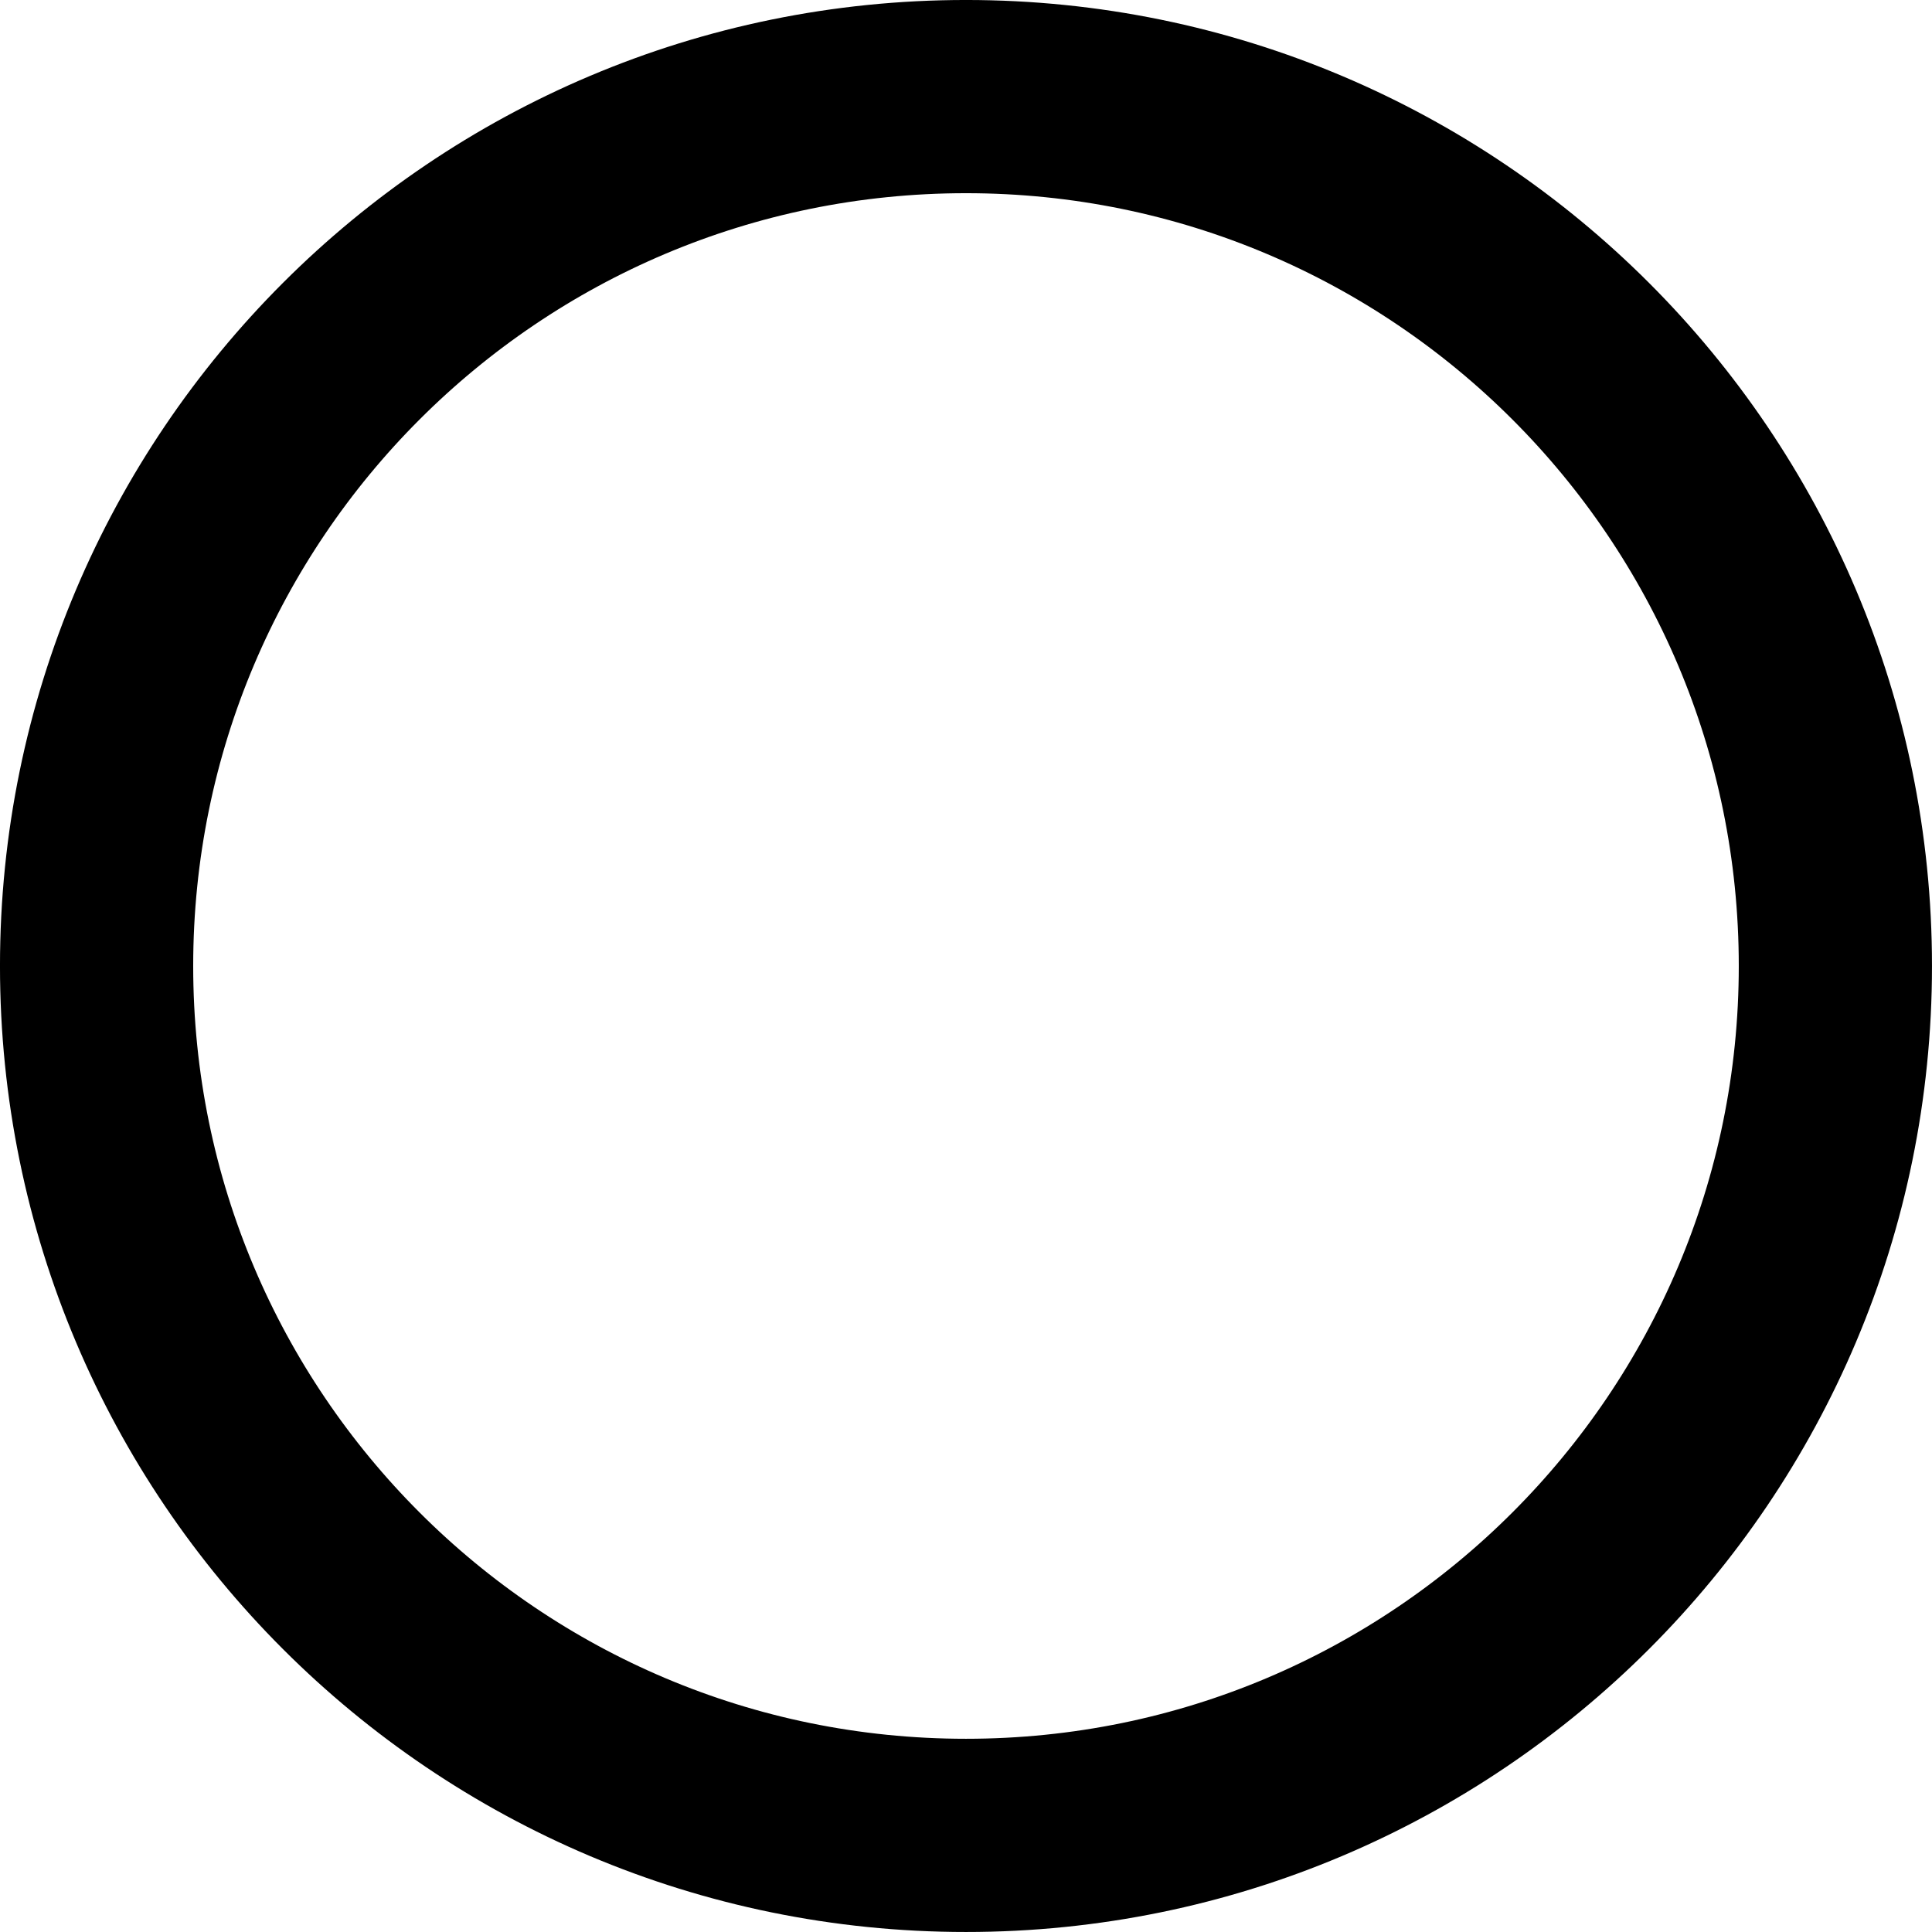 <svg xmlns="http://www.w3.org/2000/svg" width="32px" height="32px" viewBox="0 0 666.67 666.67"><path d="M700,400c0,165.69-134.31,300-300,300S100,565.69,100,400,234.31,100,400,100,700,234.31,700,400Z" transform="translate(-66.67 -66.67)" fill="none" stroke="#000" stroke-linecap="round" stroke-linejoin="round" stroke-width="66.67"/></svg>
